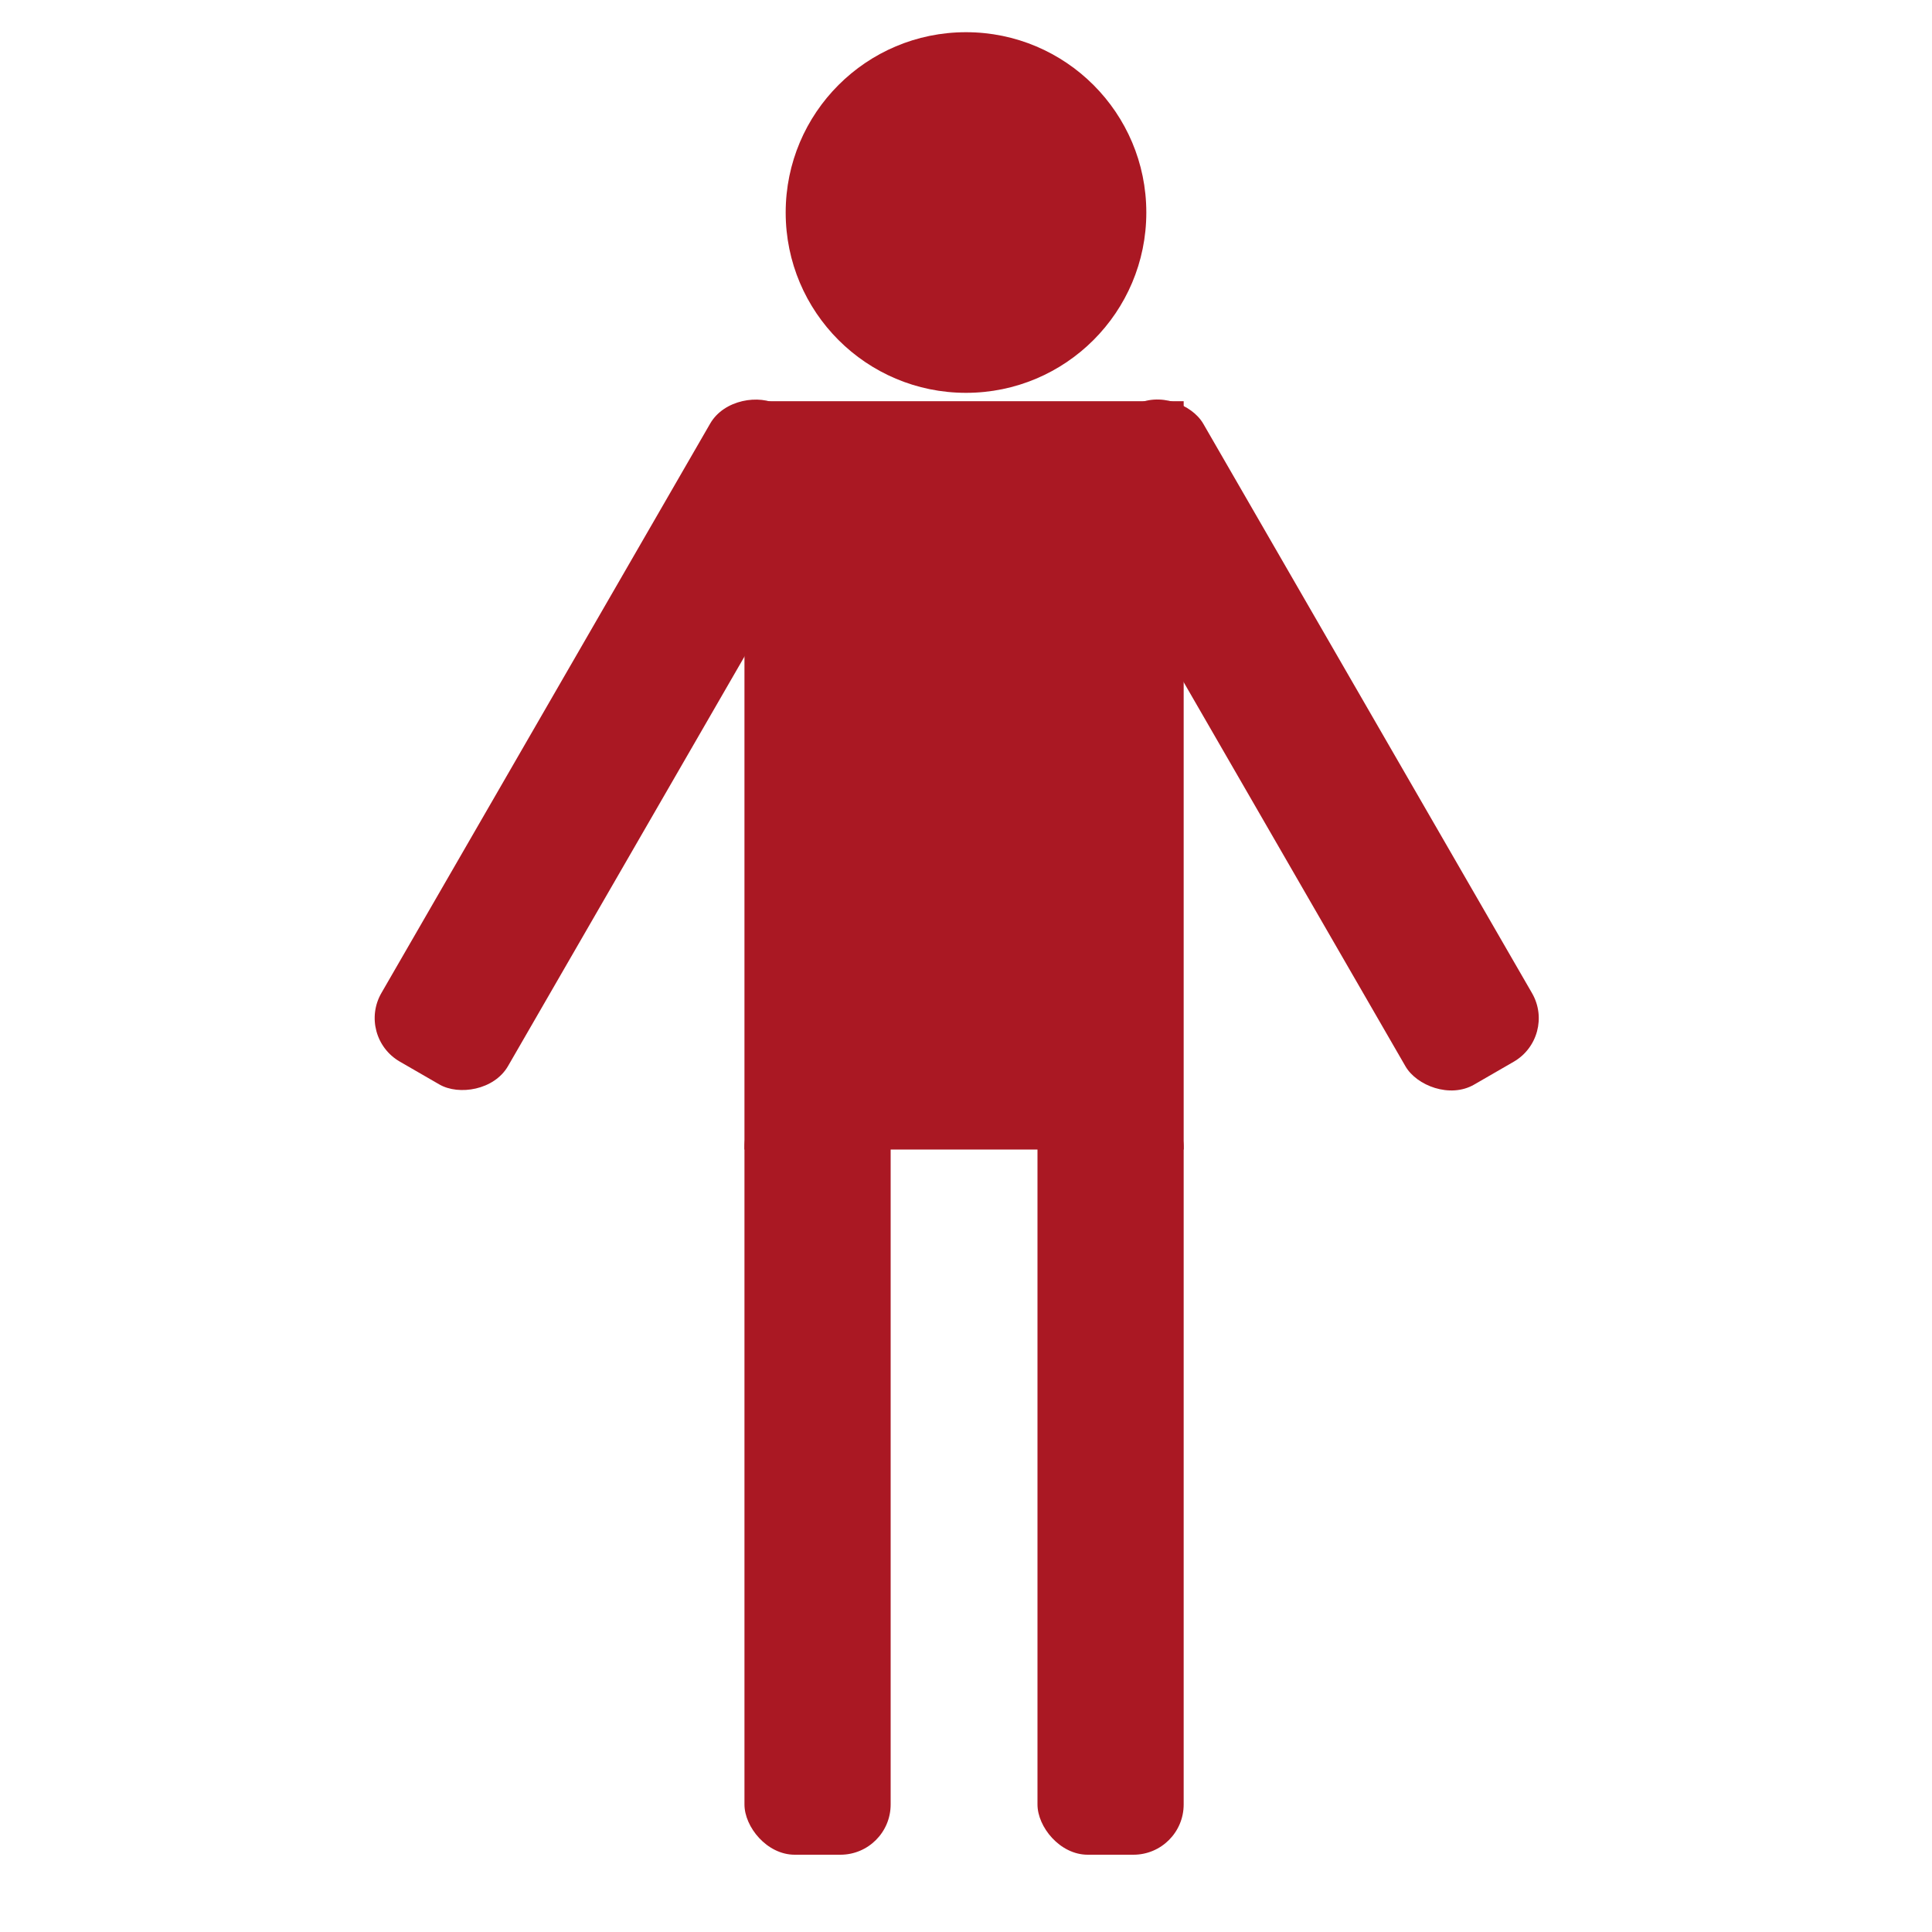<svg xmlns="http://www.w3.org/2000/svg" width="30" height="30" viewBox="0 0 30 30">
  <g>
    <circle cx="15" cy="3.3" r="2.8" fill="#aa1823"/>
    <rect x="3.58" y="10.43" width="11.77" height="2.27" rx="0.78" transform="translate(-5.29 13.98) rotate(-60)" fill="#aa1823"/>
    <rect x="19.12" y="5.68" width="2.27" height="11.77" rx="0.78" transform="translate(-3.07 11.68) rotate(-30)" fill="#aa1823"/>
    <rect x="11.56" y="17.03" width="2.27" height="11.77" rx="0.78" fill="#aa1823"/>
    <rect x="16.11" y="17.03" width="2.27" height="11.77" rx="0.78" fill="#aa1823"/>
    <rect x="11.56" y="6.23" width="6.82" height="11.62" fill="#aa1823"/>
  </g>
</svg>
